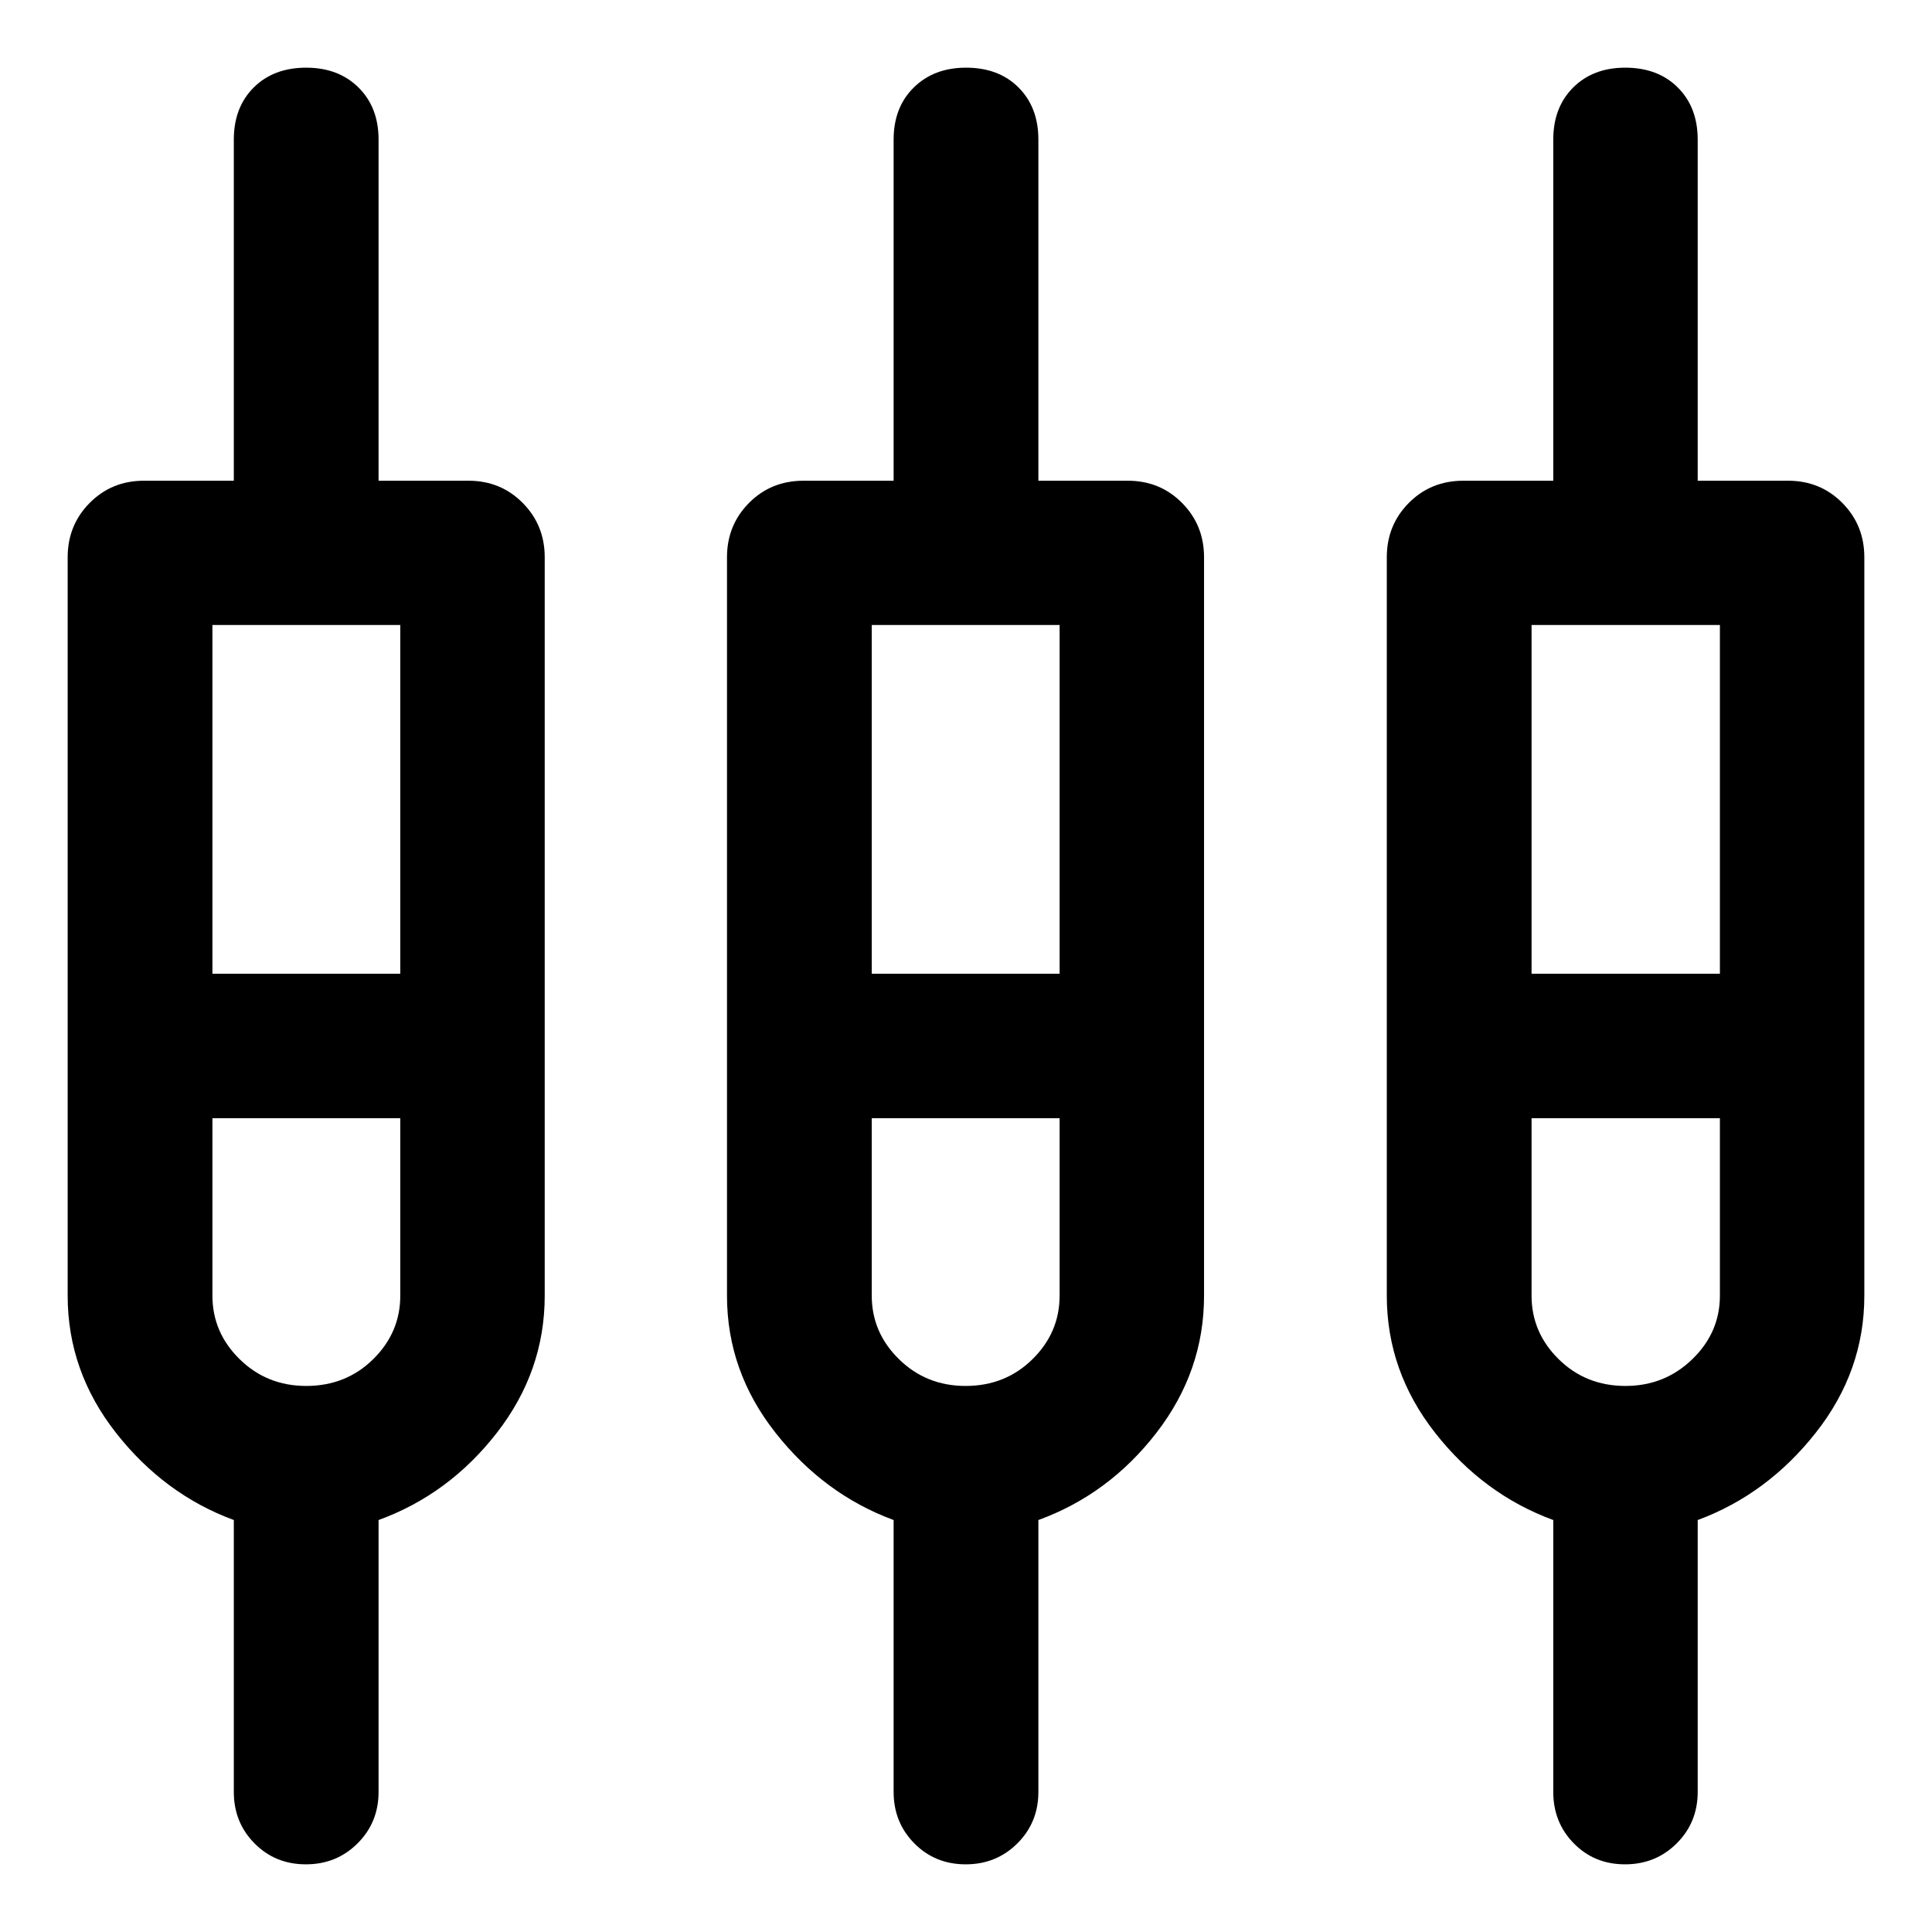 <svg xmlns="http://www.w3.org/2000/svg" height="40" viewBox="0 -960 960 960" width="40"><path d="M116.181-69.587V-204.7q-34.572-12.757-58.565-43.352-23.993-30.595-23.993-68.115v-366.927q0-15.98 10.939-27.008Q55.5-721.13 71.5-721.13h44.681v-169.522q0-15.993 9.875-25.859 9.875-9.866 26.12-9.866 16.005 0 25.969 9.866 9.963 9.866 9.963 25.859v169.522h44.682q16 0 26.938 11.028 10.938 11.028 10.938 27.008v366.927q0 37.52-23.779 68.115-23.779 30.595-58.779 43.352v135.113q0 15.16-10.444 25.562-10.445 10.402-25.667 10.402-15.222 0-25.519-10.402-10.297-10.403-10.297-25.562Zm327.855 0V-204.7q-34.572-12.757-58.684-43.352-24.113-30.595-24.113-68.115v-366.927q0-15.98 10.939-27.008 10.938-11.028 27.097-11.028h44.761v-169.522q0-15.993 9.995-25.859 9.994-9.866 26-9.866 16.244 0 26.088 9.866 9.845 9.866 9.845 25.859v169.522h44.442q16 0 26.938 11.028 10.939 11.028 10.939 27.008v366.927q0 37.52-23.66 68.115-23.659 30.595-58.659 43.352v135.113q0 15.16-10.445 25.562-10.445 10.402-25.667 10.402-15.222 0-25.519-10.402-10.297-10.403-10.297-25.562Zm327.776 0V-204.7q-34.732-12.757-58.725-43.352-23.993-30.595-23.993-68.115v-366.927q0-15.98 10.939-27.008 10.938-11.028 27.098-11.028h44.681v-169.522q0-15.993 9.884-25.859 9.884-9.866 25.889-9.866 16.245 0 26.12 9.866t9.875 25.859v169.522h44.92q16 0 26.939 11.028 10.938 11.028 10.938 27.008v366.927q0 37.52-24.152 68.115-24.152 30.595-58.645 43.352v135.113q0 15.16-10.445 25.562-10.445 10.402-25.667 10.402-15.221 0-25.439-10.402-10.217-10.403-10.217-25.562ZM105.55-649.442v173.29h93.349v-173.29H105.55Zm327.616 0v173.29h93.349v-173.29h-93.349Zm327.856 0v173.29h93.587v-173.29h-93.587Zm-608.86 378.109q19.758 0 33.247-13.275 13.49-13.276 13.49-31.601v-88.175H105.55v88.175q0 18.325 13.546 31.601 13.546 13.275 33.066 13.275Zm327.616 0q19.758 0 33.248-13.275 13.489-13.276 13.489-31.601v-88.175h-93.349v88.175q0 18.325 13.546 31.601 13.546 13.275 33.066 13.275Zm327.918 0q19.456 0 33.185-13.275 13.728-13.276 13.728-31.601v-88.175h-93.587v88.175q0 18.325 13.489 31.601 13.489 13.275 33.185 13.275ZM152.145-440.109Zm327.616 0Zm327.855 0Z"/></svg>